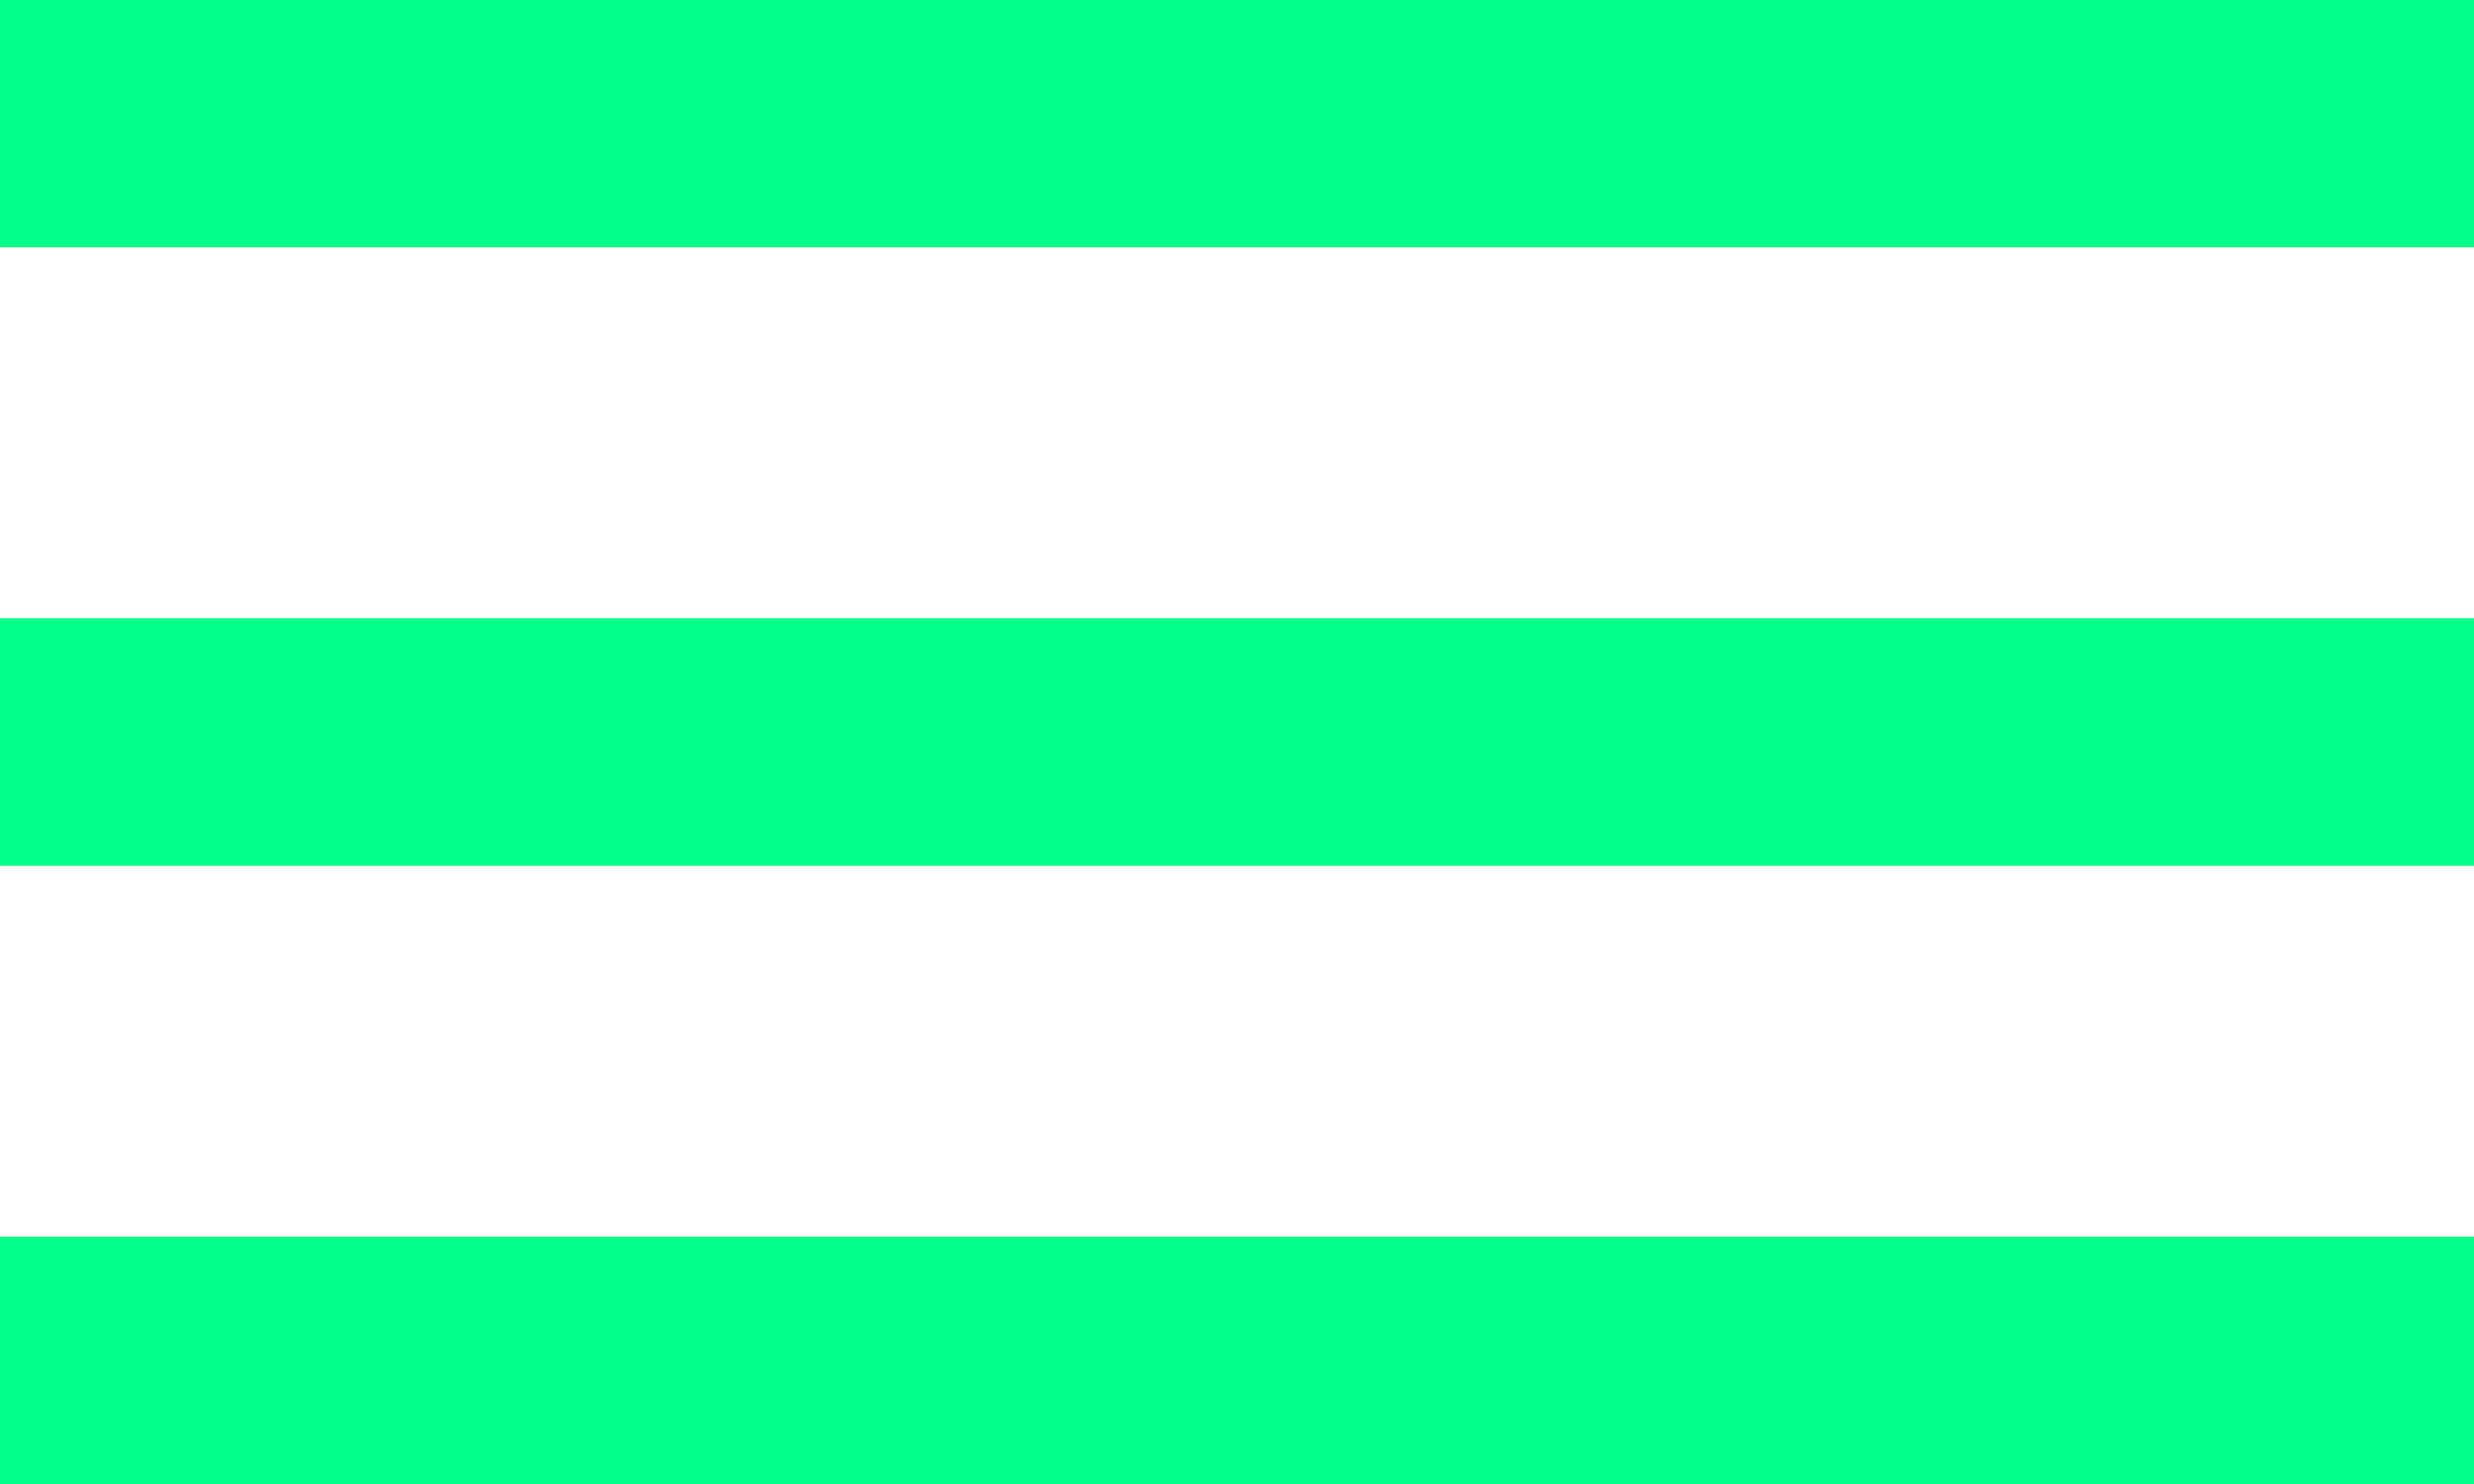 <svg width="20" height="12" viewBox="0 0 20 12" fill="none" xmlns="http://www.w3.org/2000/svg">
<path fill-rule="evenodd" clip-rule="evenodd" d="M20 2V0H0V2H20ZM20 5V7H0V5H20ZM20 10V12H0V10H20Z" fill="#00ff88"/>
</svg>
